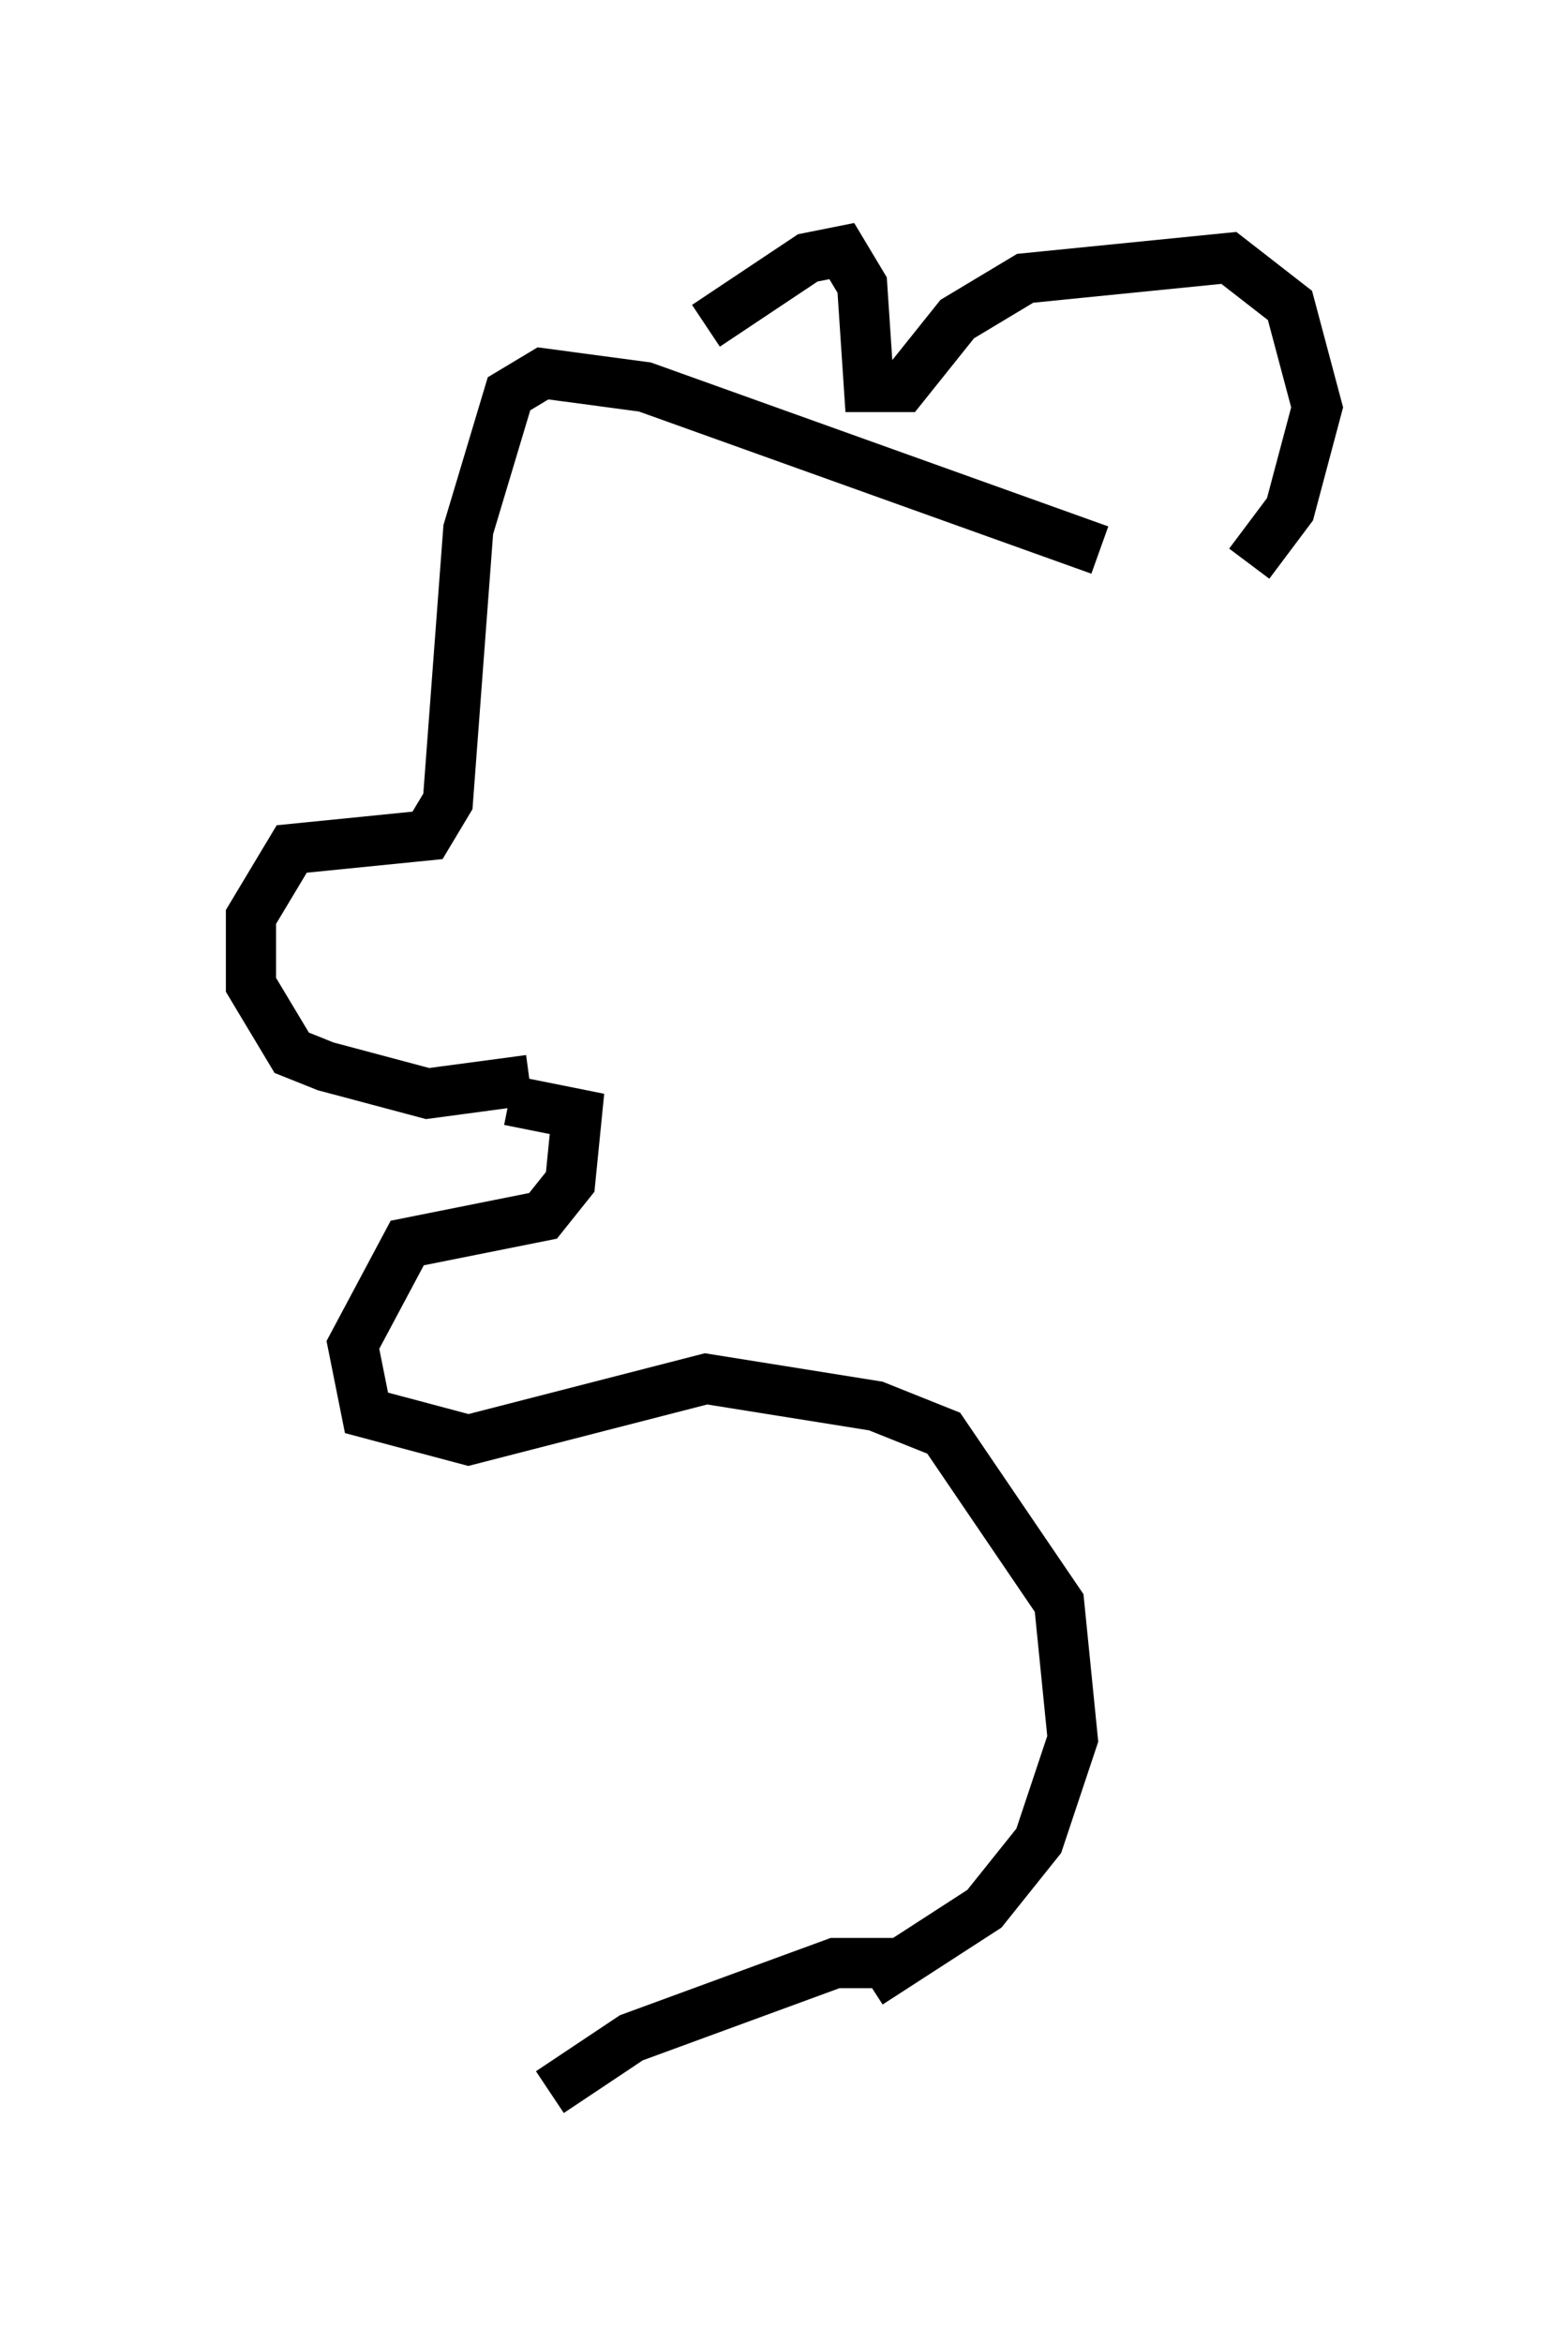 <?xml version="1.0" encoding="utf-8" ?>
<svg baseProfile="full" height="46.671" version="1.1" width="31.245" xmlns="http://www.w3.org/2000/svg" xmlns:ev="http://www.w3.org/2001/xml-events" xmlns:xlink="http://www.w3.org/1999/xlink"><defs /><rect fill="white" height="46.671" width="31.245" x="0" y="0" /><path d="M13.39, 7.842 m0.677, -1.353 l2.03, -1.353 0.677, -0.135 l0.406, 0.677 0.135, 2.03 l0.677, 0.0 1.083, -1.353 l1.353, -0.812 4.059, -0.406 l1.218, 0.947 0.541, 2.03 l-0.541, 2.03 -0.812, 1.083 m-2.977, -0.271 l-9.066, -3.248 -2.03, -0.271 l-0.677, 0.406 -0.812, 2.706 l-0.406, 5.413 -0.406, 0.677 l-2.706, 0.271 -0.812, 1.353 l0.0, 1.353 0.812, 1.353 l0.677, 0.271 2.03, 0.541 l2.03, -0.271 m-0.406, 0.406 l0.0, 0.0 m0.0, 0.0 l1.353, 0.271 -0.135, 1.353 l-0.541, 0.677 -2.706, 0.541 l-1.083, 2.03 0.271, 1.353 l2.03, 0.541 4.736, -1.218 l3.383, 0.541 1.353, 0.541 l2.3, 3.383 0.271, 2.706 l-0.677, 2.03 -1.083, 1.353 l-2.3, 1.488 m0.677, -0.406 l-1.353, 0.0 -4.059, 1.488 l-1.624, 1.083 " fill="none" stroke="black" stroke-width="1" /></svg>